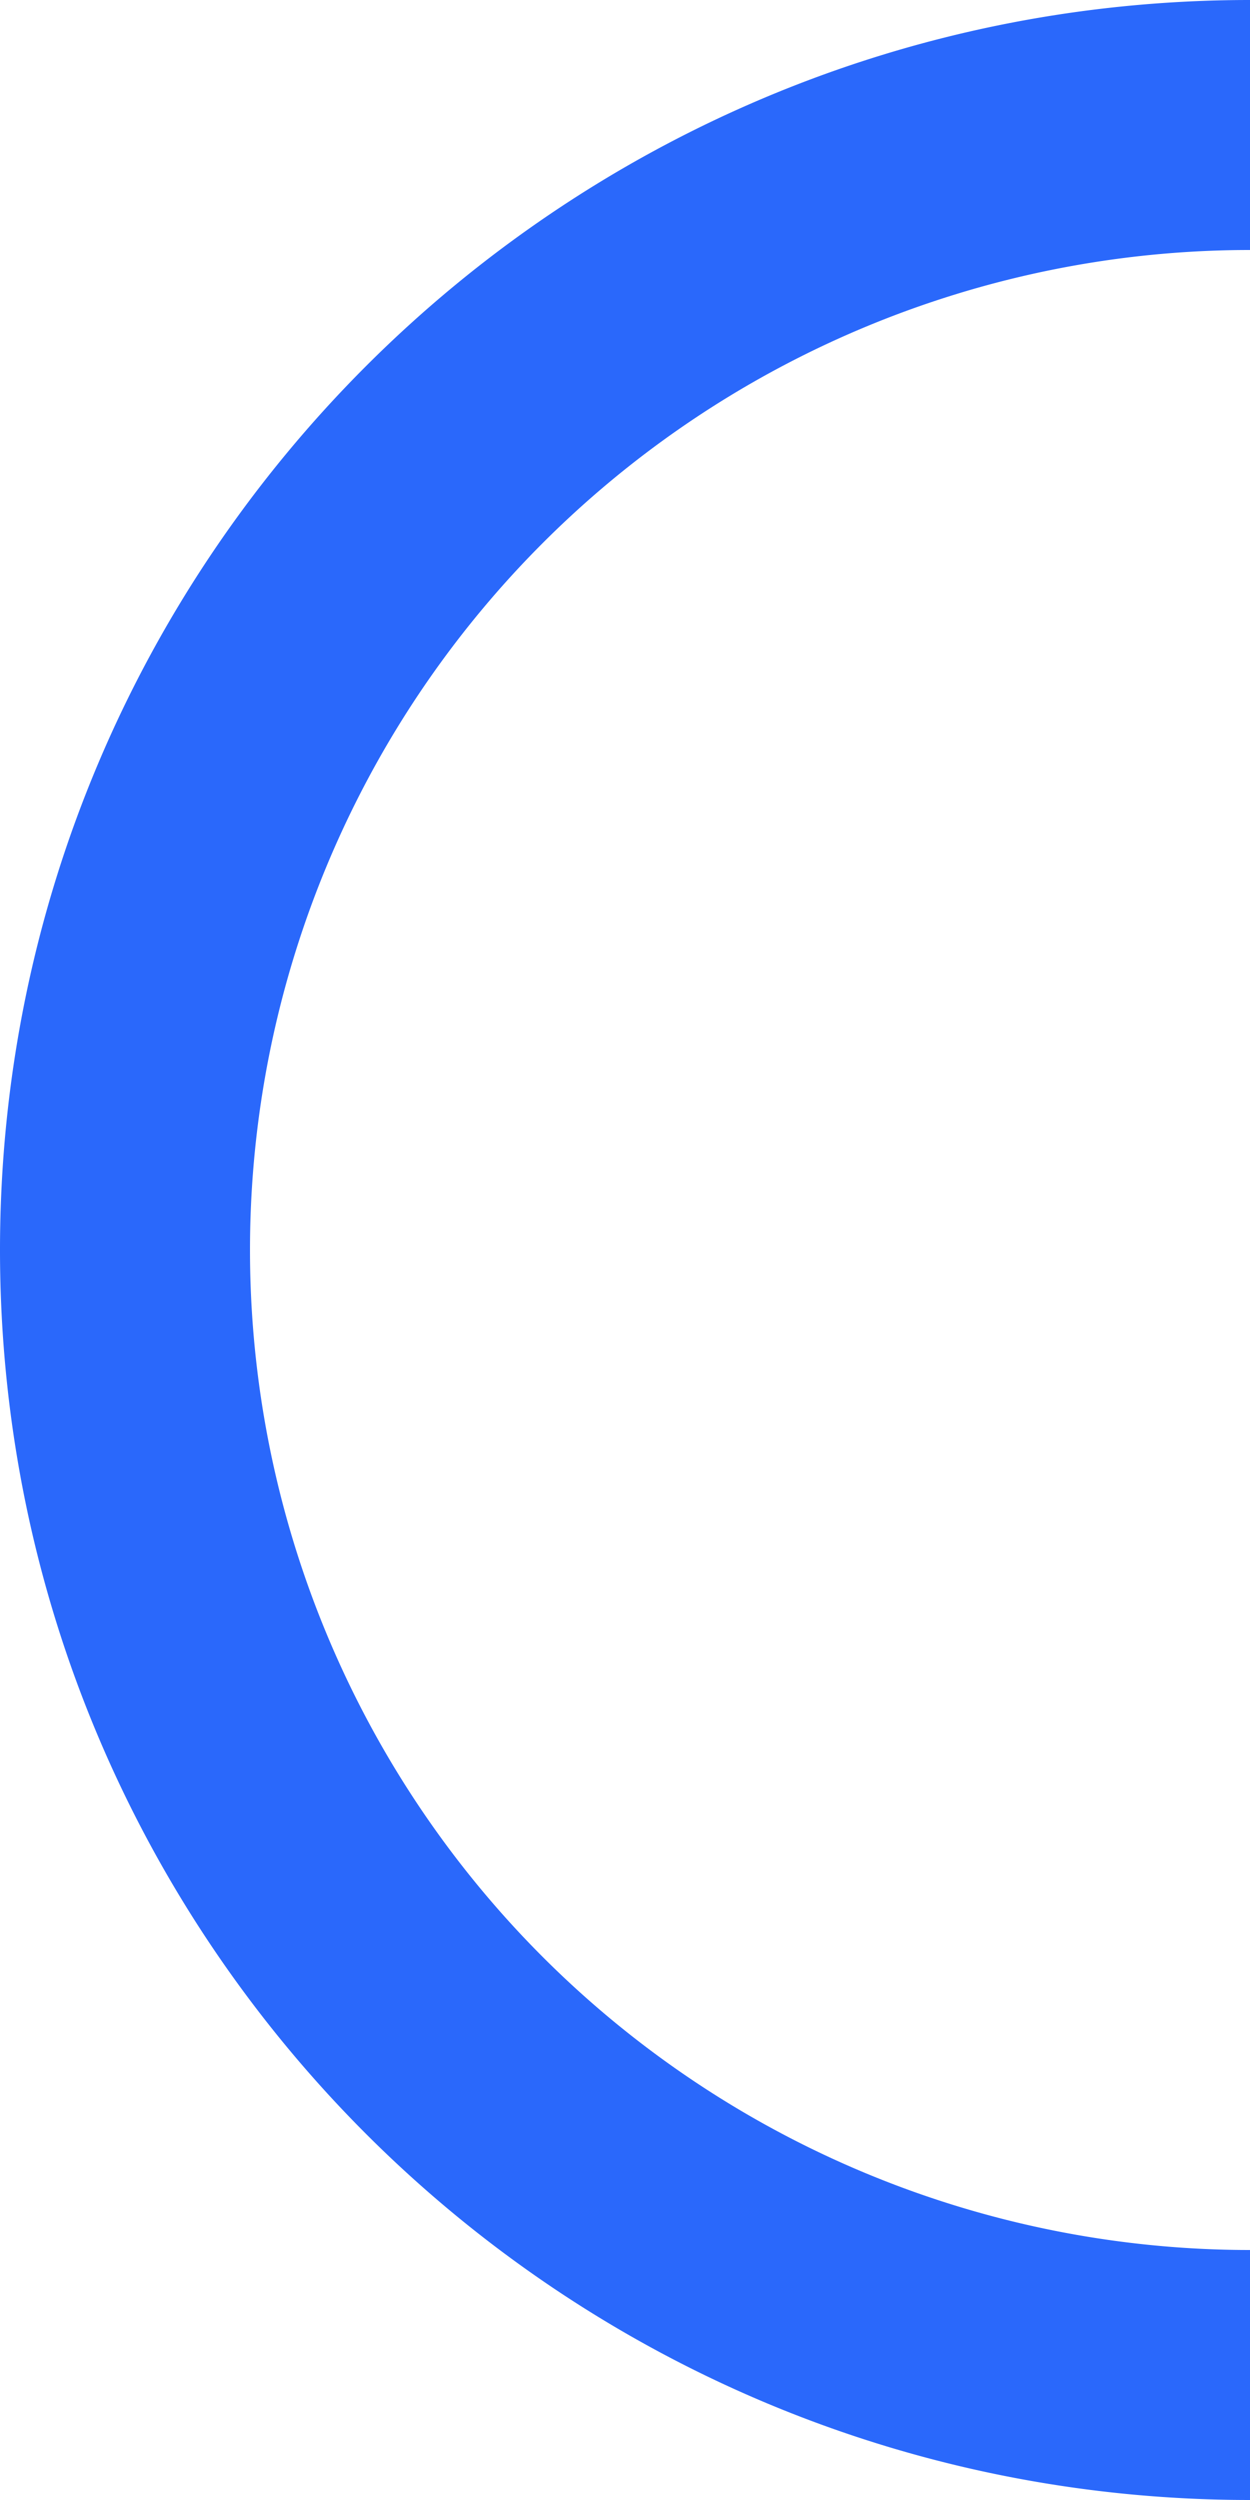 <svg width="10" height="20" viewBox="0 0 10 20" fill="none" xmlns="http://www.w3.org/2000/svg"><path fill-rule="evenodd" clip-rule="evenodd" d="M10 2a8 8 0 1 0 0 16v2C4.475 20 0 15.523 0 10S4.475 0 10 0v2z" fill="#2A68FB"/></svg>